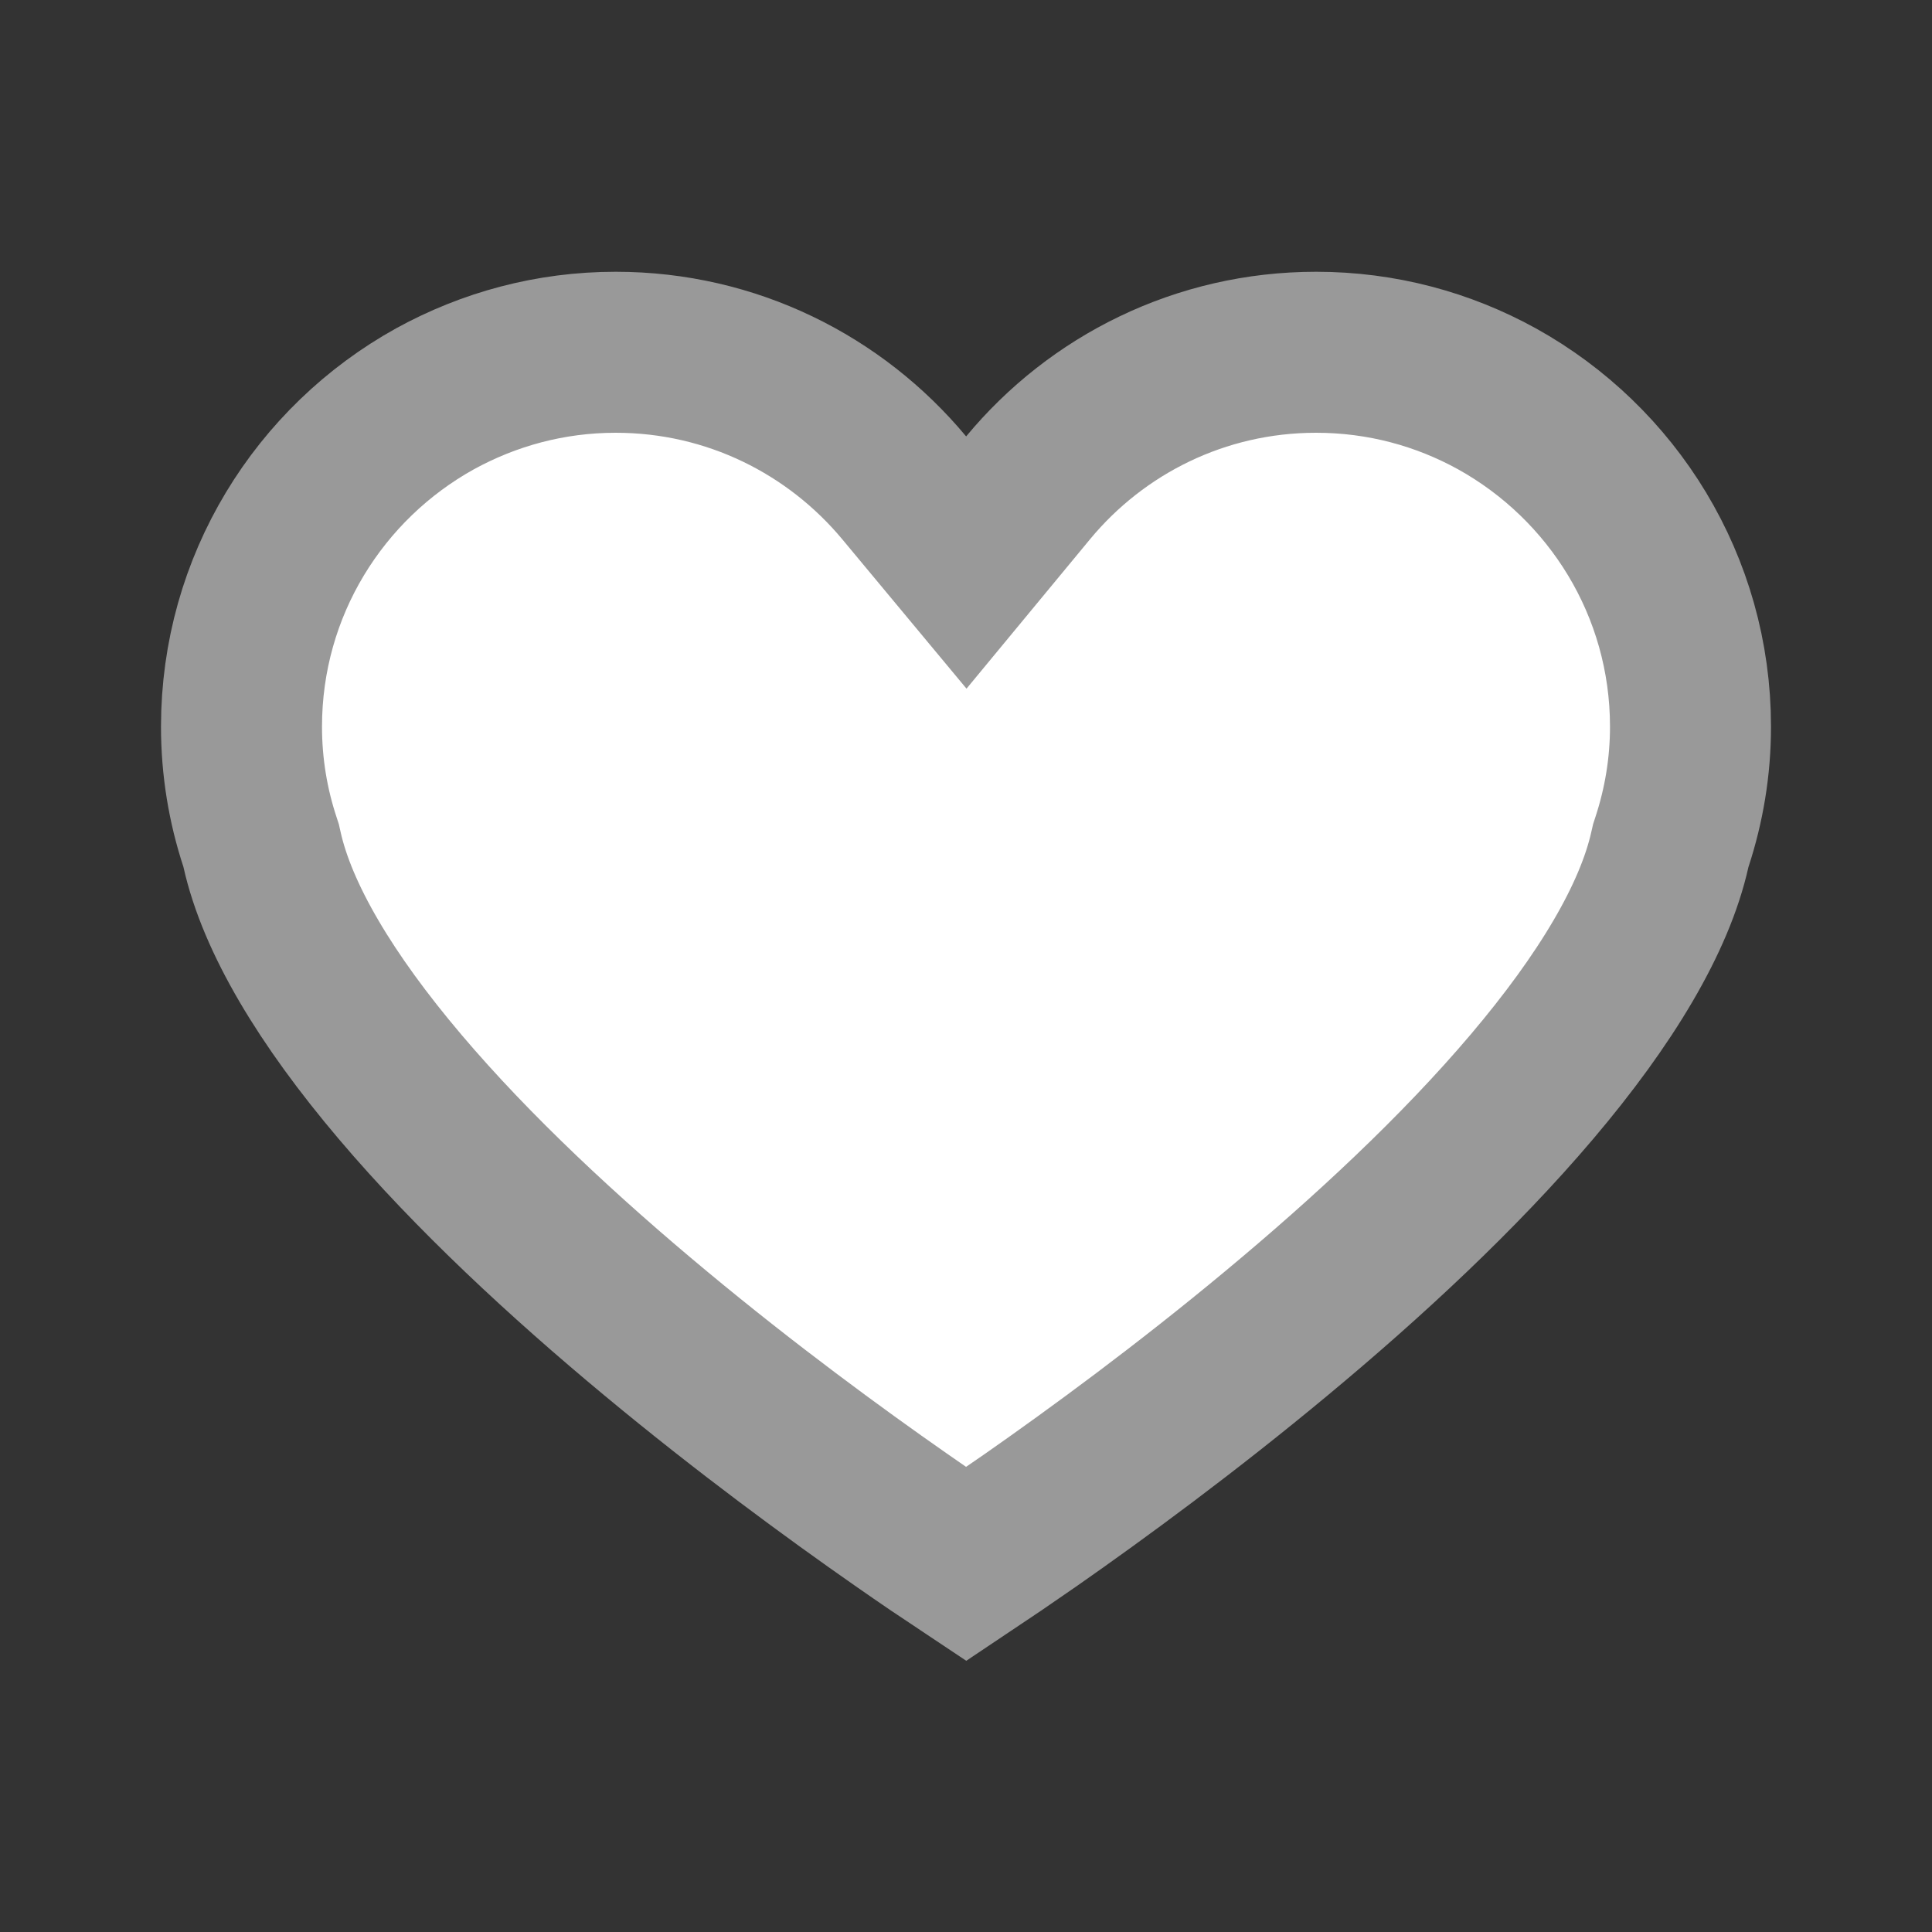<svg width="24" height="24" viewBox="0 0 24 24" fill="white" stroke="#999999" xmlns="http://www.w3.org/2000/svg">
<rect x="0" y="0" width="24" height="24" fill="#333333" stroke="none"/>
<path class="stroke" d="M12.811 18.878C12.493 19.099 12.218 19.286 12.002 19.43C11.785 19.286 11.509 19.099 11.191 18.877C10.371 18.305 9.27 17.499 8.143 16.562C7.012 15.623 5.875 14.569 4.97 13.501C4.049 12.415 3.445 11.405 3.255 10.553L3.244 10.504L3.229 10.458C3.081 10.008 3 9.528 3 9.027C3 7.276 3.968 5.75 5.404 4.954C6.074 4.586 6.836 4.376 7.648 4.376C9.088 4.376 10.375 5.03 11.233 6.061L12.004 6.988L12.772 6.059C13.624 5.03 14.911 4.376 16.349 4.376C17.165 4.376 17.928 4.586 18.595 4.954C20.032 5.751 21 7.277 21 9.027C21 9.526 20.918 10.007 20.77 10.458L20.755 10.504L20.744 10.552C20.554 11.405 19.95 12.415 19.029 13.501C18.124 14.569 16.987 15.623 15.857 16.562C14.731 17.499 13.631 18.305 12.811 18.878Z" stroke-width="2"/>
</svg>
